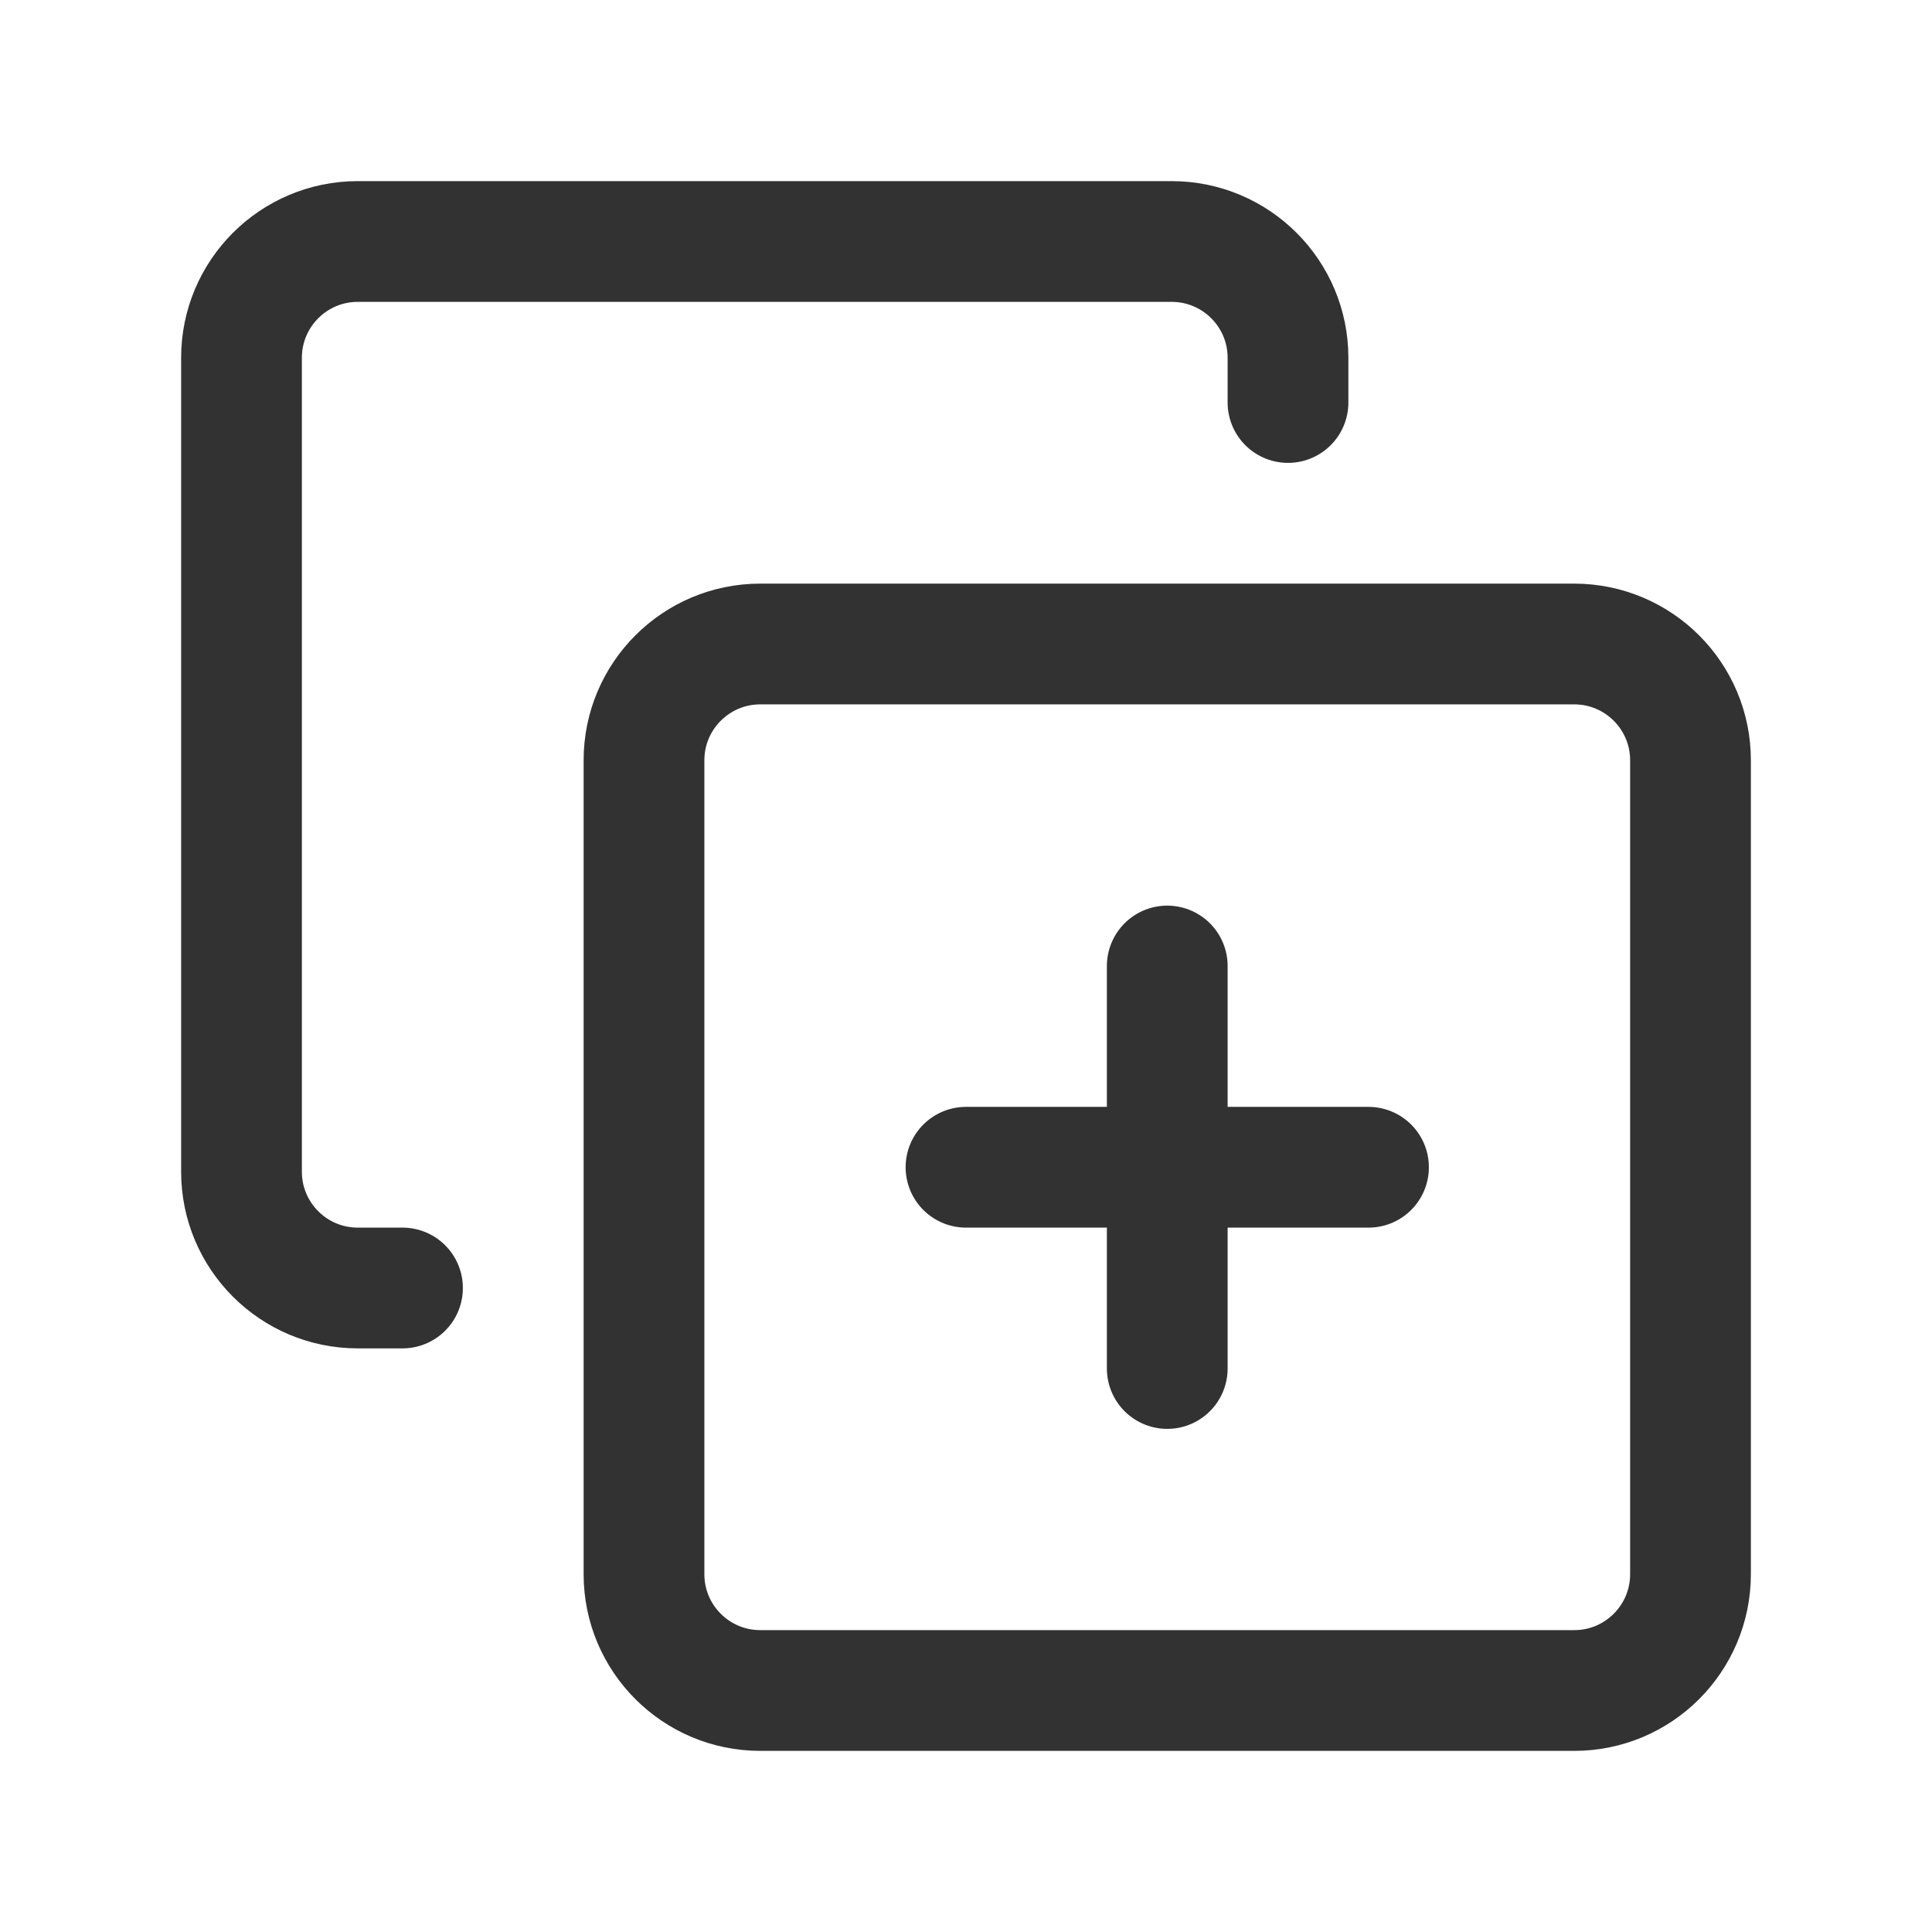 <?xml version="1.0" encoding="utf-8"?>
<!-- Generator: Adobe Illustrator 24.0.2, SVG Export Plug-In . SVG Version: 6.00 Build 0)  -->
<svg version="1.1" id="Layer_3" xmlns="http://www.w3.org/2000/svg" xmlns:xlink="http://www.w3.org/1999/xlink" x="0px" y="0px"
	 width="24px" height="24px" viewBox="0 0 24 24" enable-background="new 0 0 24 24" xml:space="preserve">
<g>
	<g>
		
			<path fill="none" stroke="#323232" stroke-width="1.5" stroke-linecap="round" stroke-linejoin="round" stroke-miterlimit="10" d="
			M5,16H4.444C3.647,16,3,15.353,3,14.556V4.444C3,3.647,3.647,3,4.444,3h10.111C15.353,3,16,3.647,16,4.444V5"/>
		<path fill="none" stroke="#323232" stroke-width="1.5" stroke-miterlimit="10" d="M19.556,21H9.444C8.647,21,8,20.353,8,19.556
			V9.444C8,8.647,8.647,8,9.444,8h10.111C20.353,8,21,8.647,21,9.444v10.111C21,20.353,20.353,21,19.556,21z"/>
		
			<line fill="none" stroke="#323232" stroke-width="1.5" stroke-linecap="round" stroke-linejoin="round" stroke-miterlimit="10" x1="14.5" y1="12" x2="14.5" y2="17"/>
		
			<line fill="none" stroke="#323232" stroke-width="1.5" stroke-linecap="round" stroke-linejoin="round" stroke-miterlimit="10" x1="17" y1="14.5" x2="12" y2="14.5"/>
	</g>
	<path fill="none" d="M0,0h24v24H0V0z"/>
</g>
</svg>
